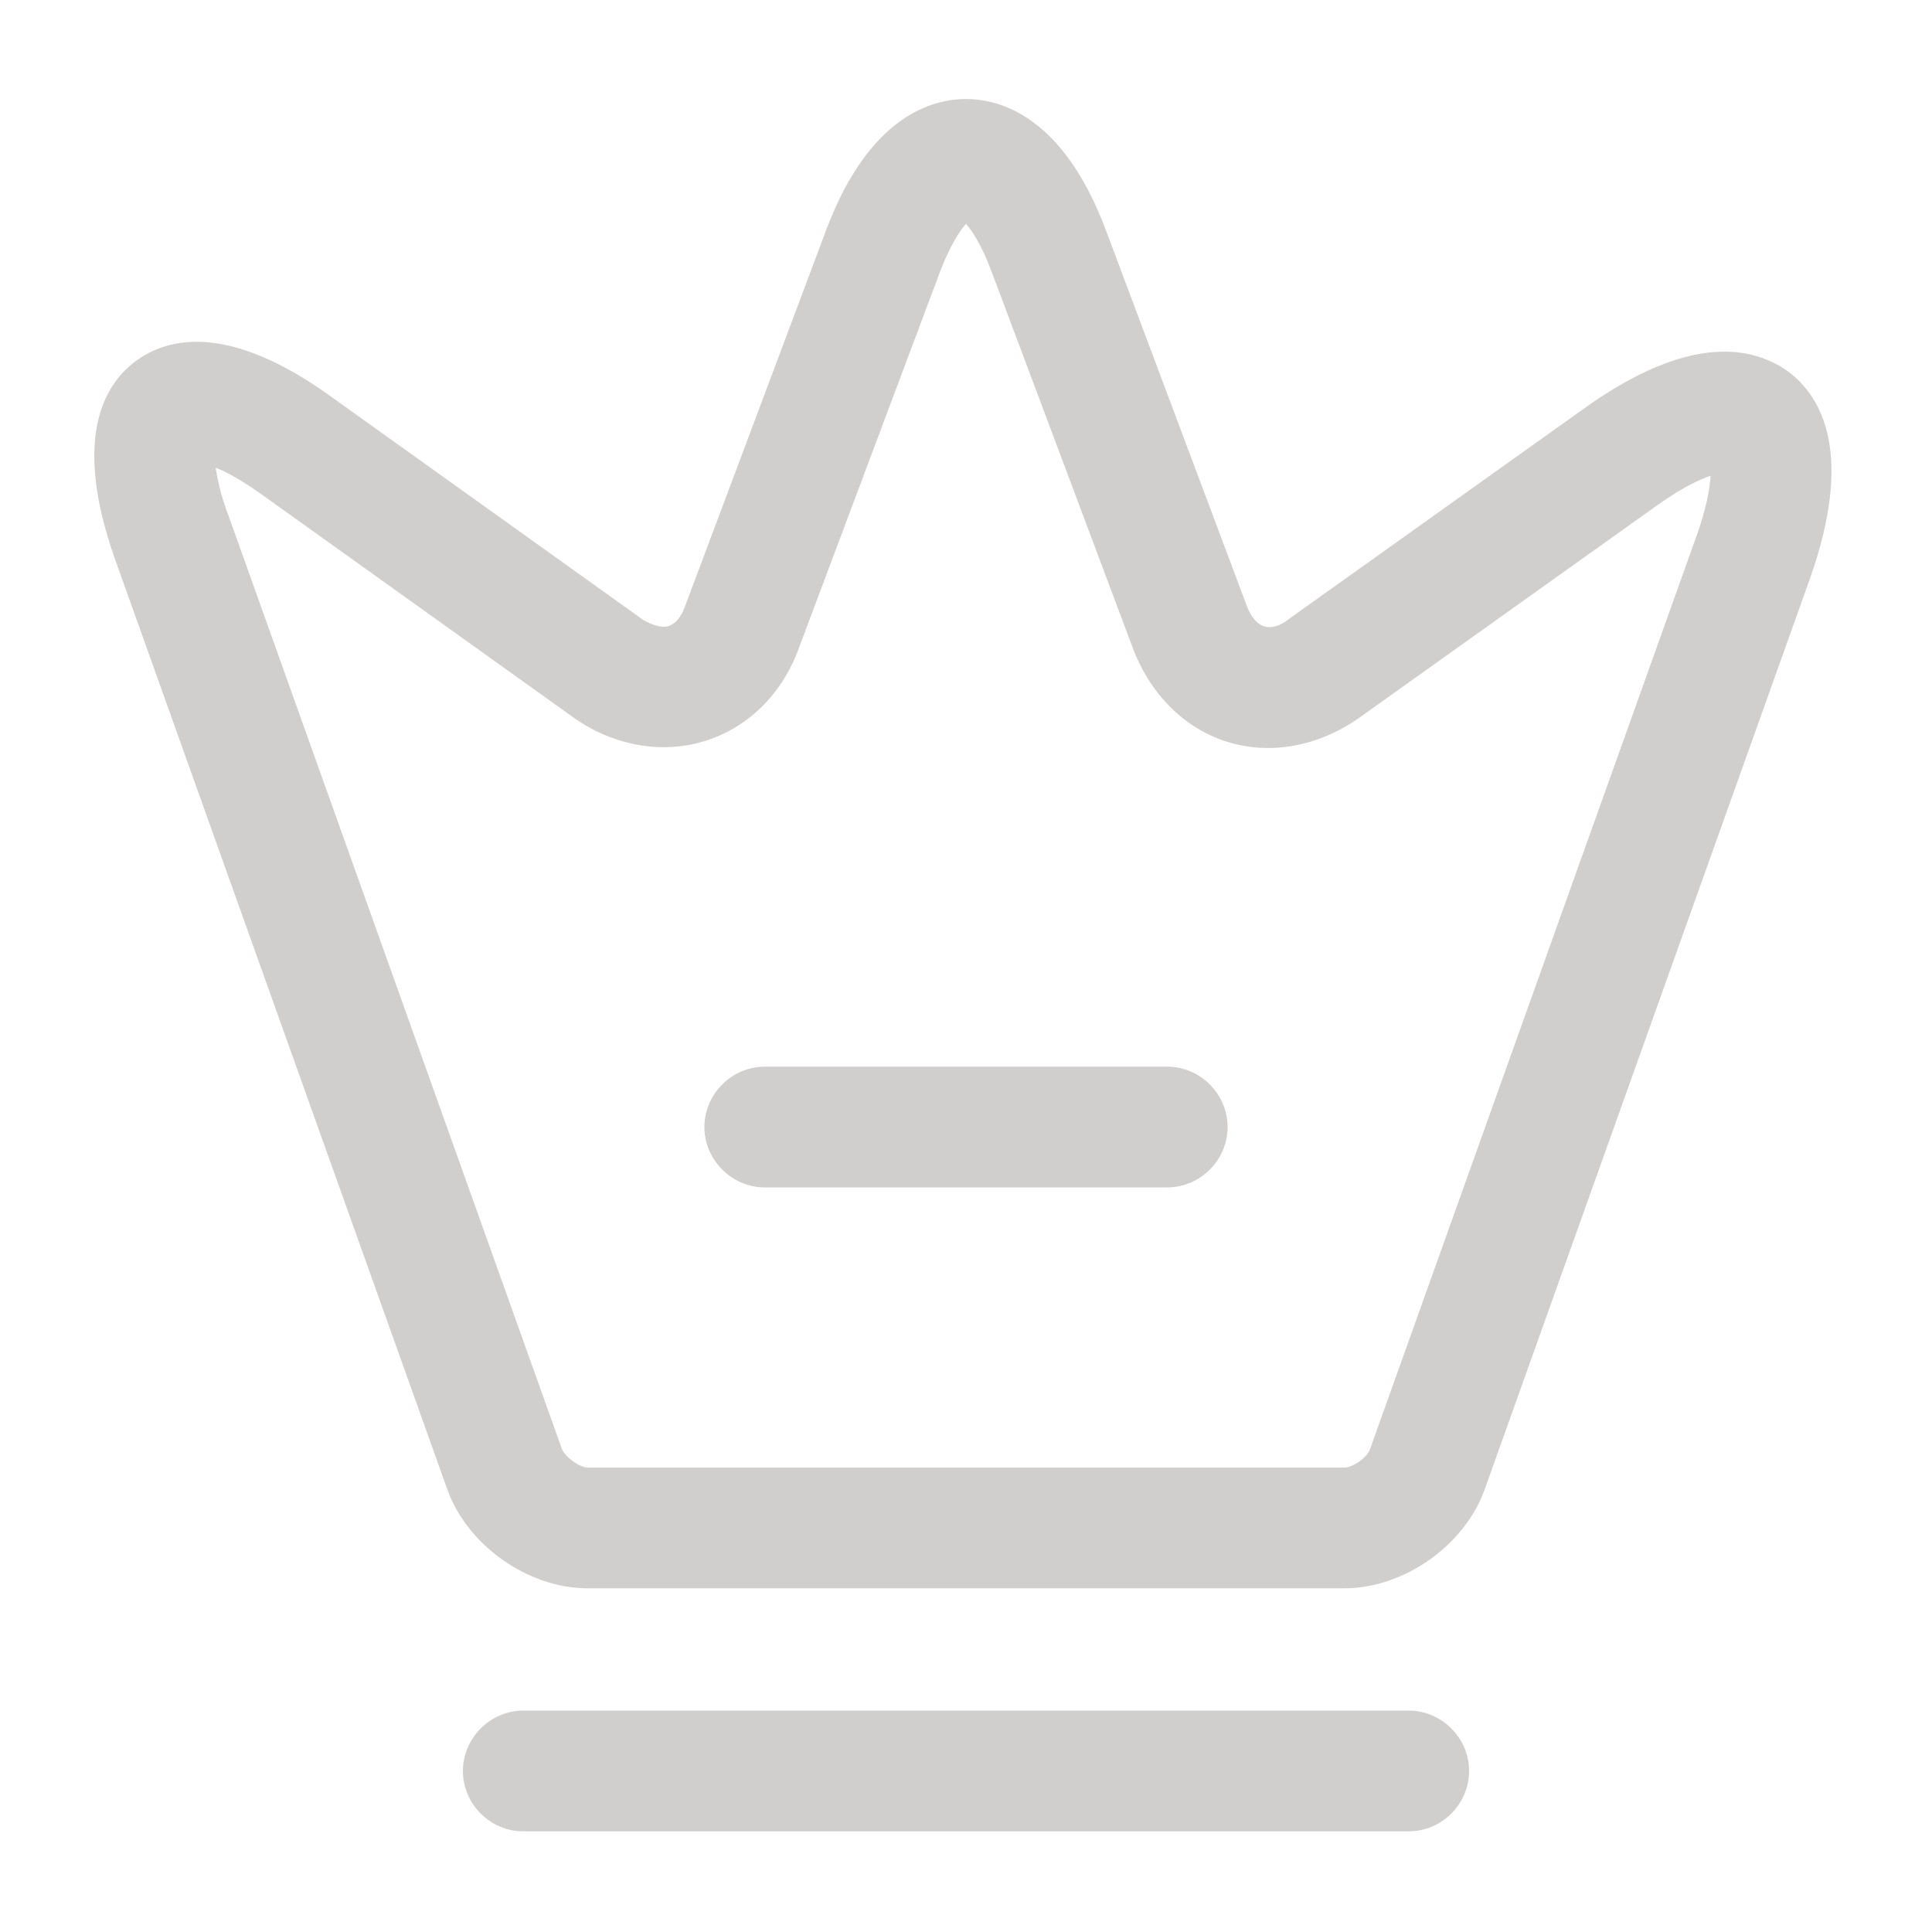 <svg width="20" height="20" viewBox="0 0 20 20" fill="none" xmlns="http://www.w3.org/2000/svg">
<path d="M13.917 16.442H6.083C5.467 16.442 4.842 16 4.633 15.425L1.183 5.767C0.758 4.55 1.067 3.992 1.4 3.742C1.733 3.492 2.358 3.342 3.408 4.092L6.658 6.417C6.758 6.475 6.85 6.5 6.917 6.483C6.992 6.458 7.05 6.392 7.092 6.275L8.558 2.367C9 1.2 9.65 1.025 10 1.025C10.35 1.025 11 1.2 11.442 2.367L12.908 6.275C12.95 6.383 13.008 6.458 13.083 6.483C13.158 6.508 13.25 6.483 13.342 6.408L16.392 4.233C17.508 3.433 18.158 3.592 18.517 3.85C18.867 4.117 19.192 4.708 18.733 6L15.367 15.425C15.158 16 14.533 16.442 13.917 16.442ZM2.233 4.842C2.25 4.958 2.283 5.125 2.367 5.342L5.817 15C5.85 15.083 6 15.192 6.083 15.192H13.917C14.008 15.192 14.158 15.083 14.183 15L17.55 5.583C17.667 5.267 17.7 5.05 17.708 4.925C17.583 4.967 17.392 5.058 17.117 5.258L14.067 7.433C13.65 7.725 13.158 7.817 12.717 7.683C12.275 7.55 11.917 7.2 11.733 6.725L10.267 2.817C10.158 2.525 10.058 2.383 10 2.317C9.942 2.383 9.842 2.525 9.733 2.808L8.267 6.717C8.092 7.192 7.733 7.542 7.283 7.675C6.842 7.808 6.342 7.717 5.933 7.425L2.683 5.1C2.492 4.967 2.342 4.883 2.233 4.842Z" fill="#D1CECE"/>
<path d="M14.583 18.958H5.417C5.075 18.958 4.792 18.675 4.792 18.333C4.792 17.992 5.075 17.708 5.417 17.708H14.583C14.925 17.708 15.208 17.992 15.208 18.333C15.208 18.675 14.925 18.958 14.583 18.958Z" fill="#D1CECE"/>
<path d="M12.083 12.292H7.917C7.575 12.292 7.292 12.008 7.292 11.667C7.292 11.325 7.575 11.042 7.917 11.042H12.083C12.425 11.042 12.708 11.325 12.708 11.667C12.708 12.008 12.425 12.292 12.083 12.292Z" fill="#D1CECE"/>
</svg>
